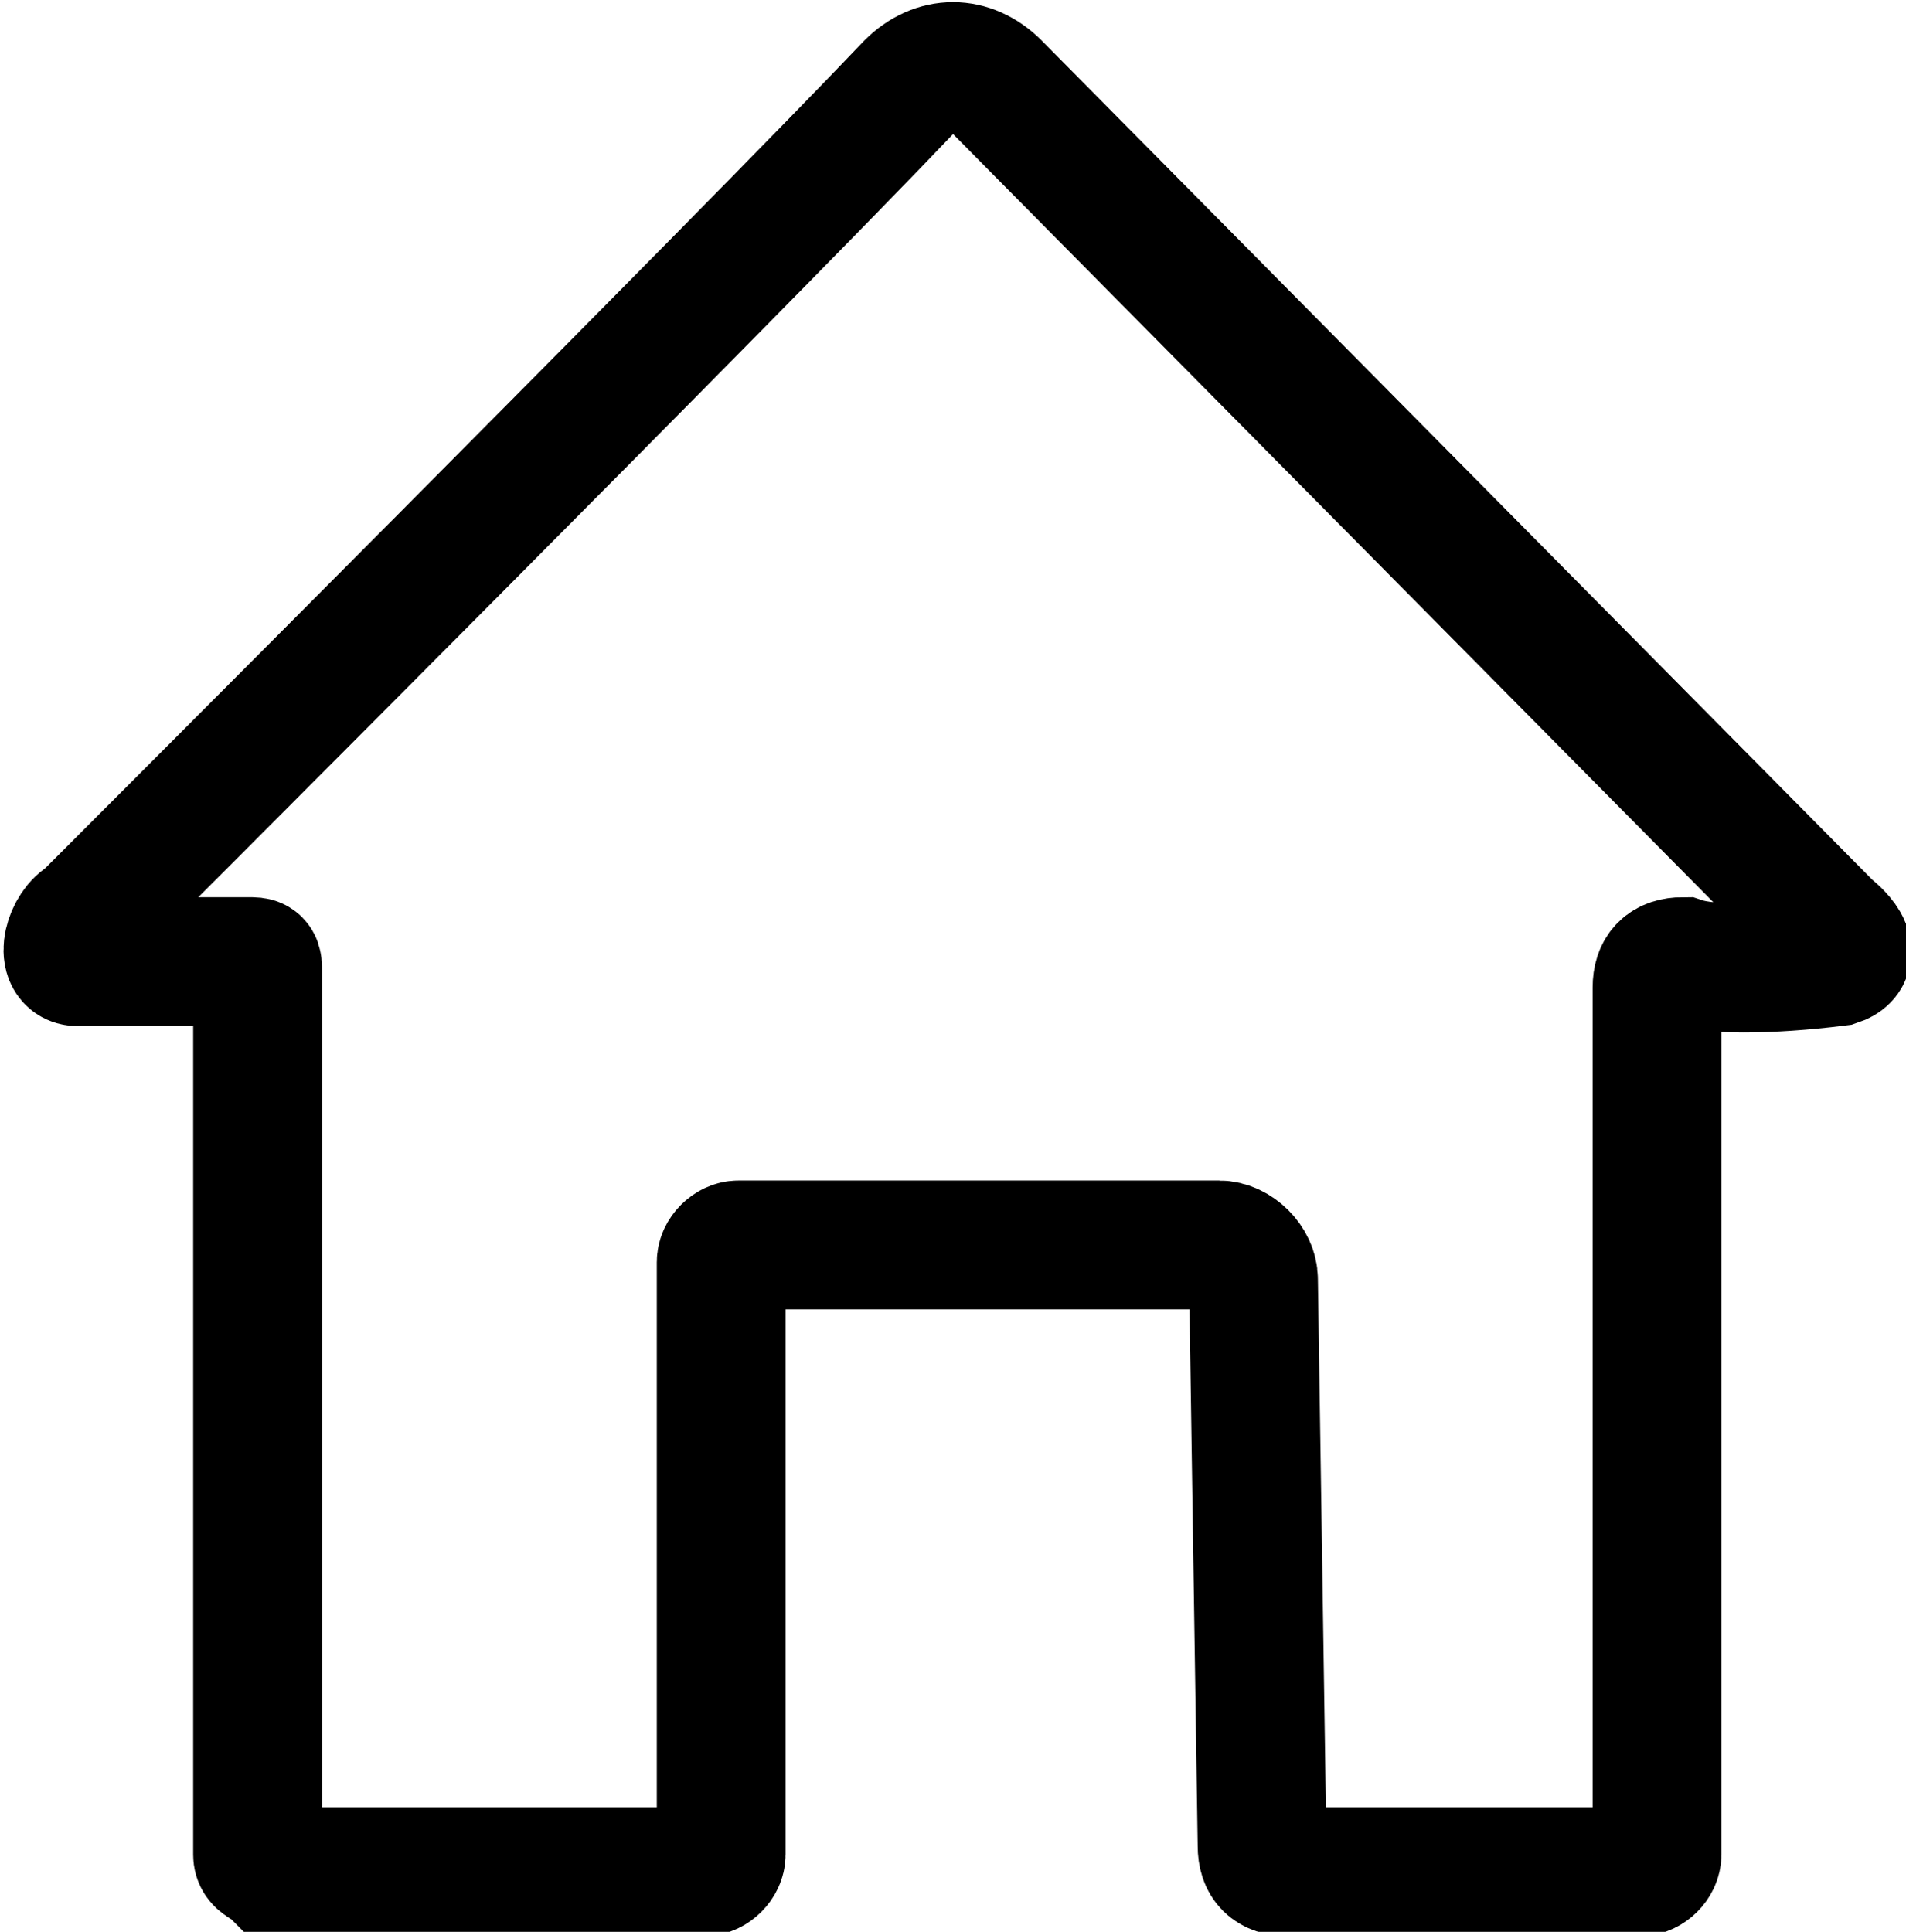 <?xml version="1.0" encoding="utf-8"?>
<!-- Generator: Adobe Illustrator 28.0.0, SVG Export Plug-In . SVG Version: 6.00 Build 0)  -->
<svg version="1.1" id="Layer_1" xmlns="http://www.w3.org/2000/svg" xmlns:xlink="http://www.w3.org/1999/xlink" x="0px" y="0px"
	 viewBox="0 0 22.2 22.5" style="enable-background:new 0 0 22.2 22.5;" xml:space="preserve">
<style type="text/css">
	.st0{fill:none;stroke:#000000;stroke-width:1.5;stroke-miterlimit:10;}
</style>
<path class="st0" d="M3,21.6V11.3c0-0.1,0-0.1-0.1-0.1c-0.4,0-1.7,0-2,0c-0.2,0-0.1-0.4,0.1-0.5C1.3,10.4,8.7,3,10.6,1
	c0.3-0.3,0.7-0.3,1,0l9.7,9.8c0,0,0.4,0.3,0.1,0.4c-0.8,0.1-1.5,0.1-1.8,0c-0.2,0-0.3,0.1-0.3,0.3v10.1c0,0.1-0.1,0.2-0.2,0.2H15
	c-0.2,0-0.3-0.1-0.3-0.3l-0.1-6.6c0-0.2-0.2-0.4-0.4-0.4H8.6c-0.1,0-0.2,0.1-0.2,0.2v6.9c0,0.1-0.1,0.2-0.2,0.2h-5
	C3.1,21.7,3,21.7,3,21.6z"/>
</svg>
